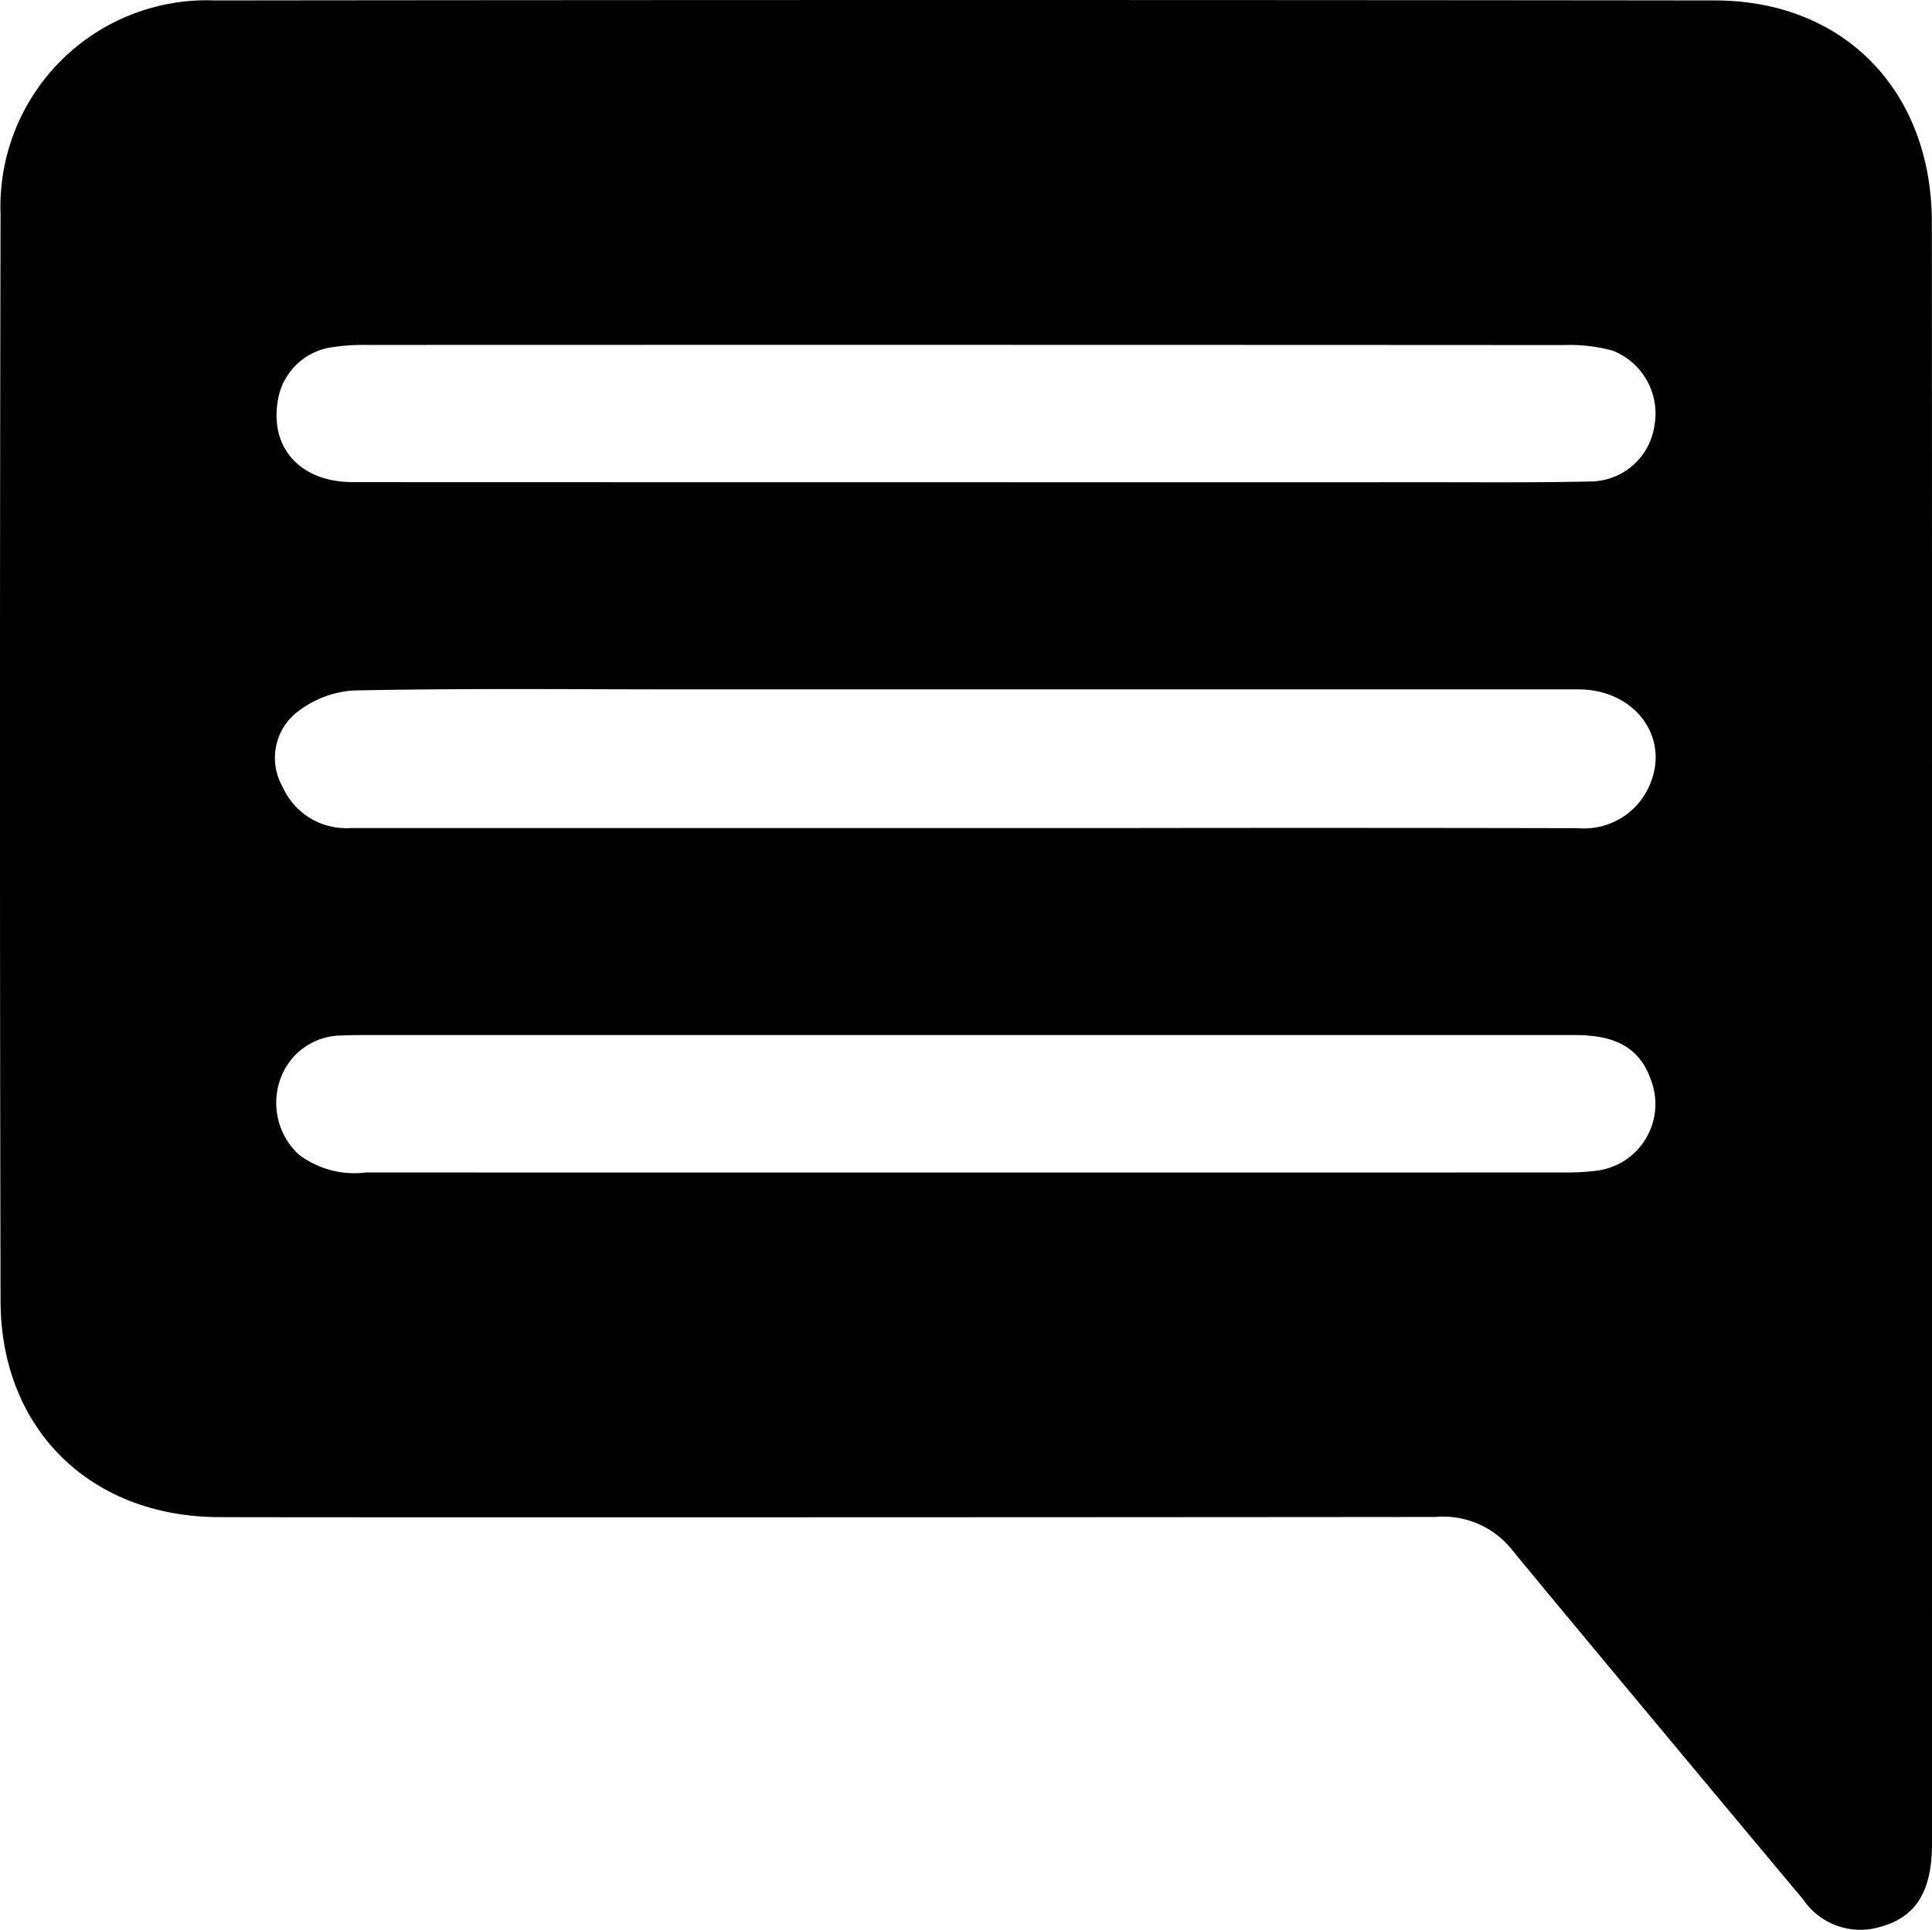 <svg xmlns="http://www.w3.org/2000/svg" width="94.068" height="94" viewBox="0 0 94.068 94">
  <path id="comment" d="M1268.253,237.254c-.006-6.393-4.267-10.8-10.562-10.805q-36.517-.041-73.035,0a10.052,10.052,0,0,0-10.437,10.414q-.057,26.459,0,52.919c.012,6.227,4.346,10.485,10.571,10.531,2.571.019,42.1.01,59.3-.008a4.28,4.28,0,0,1,3.631,1.49c2.108,2.58,11.625,13.985,14.255,17.124a3.371,3.371,0,0,0,3.342,1.448c2.051-.392,2.942-1.658,2.942-4.157C1268.258,303.071,1268.266,250.433,1268.253,237.254Zm-80.539,8.714a3.113,3.113,0,0,1,2.5-2.606,9.77,9.77,0,0,1,1.8-.135q29.161-.01,58.323.006a7.911,7.911,0,0,1,2.375.272,3.285,3.285,0,0,1,2.044,3.582,3.176,3.176,0,0,1-3.012,2.787c-2.73.063-5.462.038-8.193.039q-11.206.005-22.413,0-14.882,0-29.764-.005C1188.83,249.905,1187.338,248.268,1187.714,245.968Zm64.177,37.479a11.81,11.81,0,0,1-1.561.082q-29.163.006-58.326,0a4.468,4.468,0,0,1-3.281-.888,3.44,3.44,0,0,1-.887-3.646,3.176,3.176,0,0,1,2.938-2.136c.722-.033,1.445-.022,2.168-.022h28.319q14.822,0,29.645,0c2.052,0,3.181.705,3.692,2.248A3.272,3.272,0,0,1,1251.891,283.447Zm2.573-18.674a3.467,3.467,0,0,1-3.428,1.988q-10.965-.023-21.932-.007h-7.833q-15,0-30.006,0a3.375,3.375,0,0,1-3.3-1.983,2.846,2.846,0,0,1,.555-3.549,4.973,4.973,0,0,1,2.87-1.167c5.38-.111,10.764-.053,16.146-.053q21.752,0,43.5,0C1253.833,260,1255.581,262.411,1254.463,264.773Z" transform="translate(-1174.192 -226.428)"/>
</svg>
